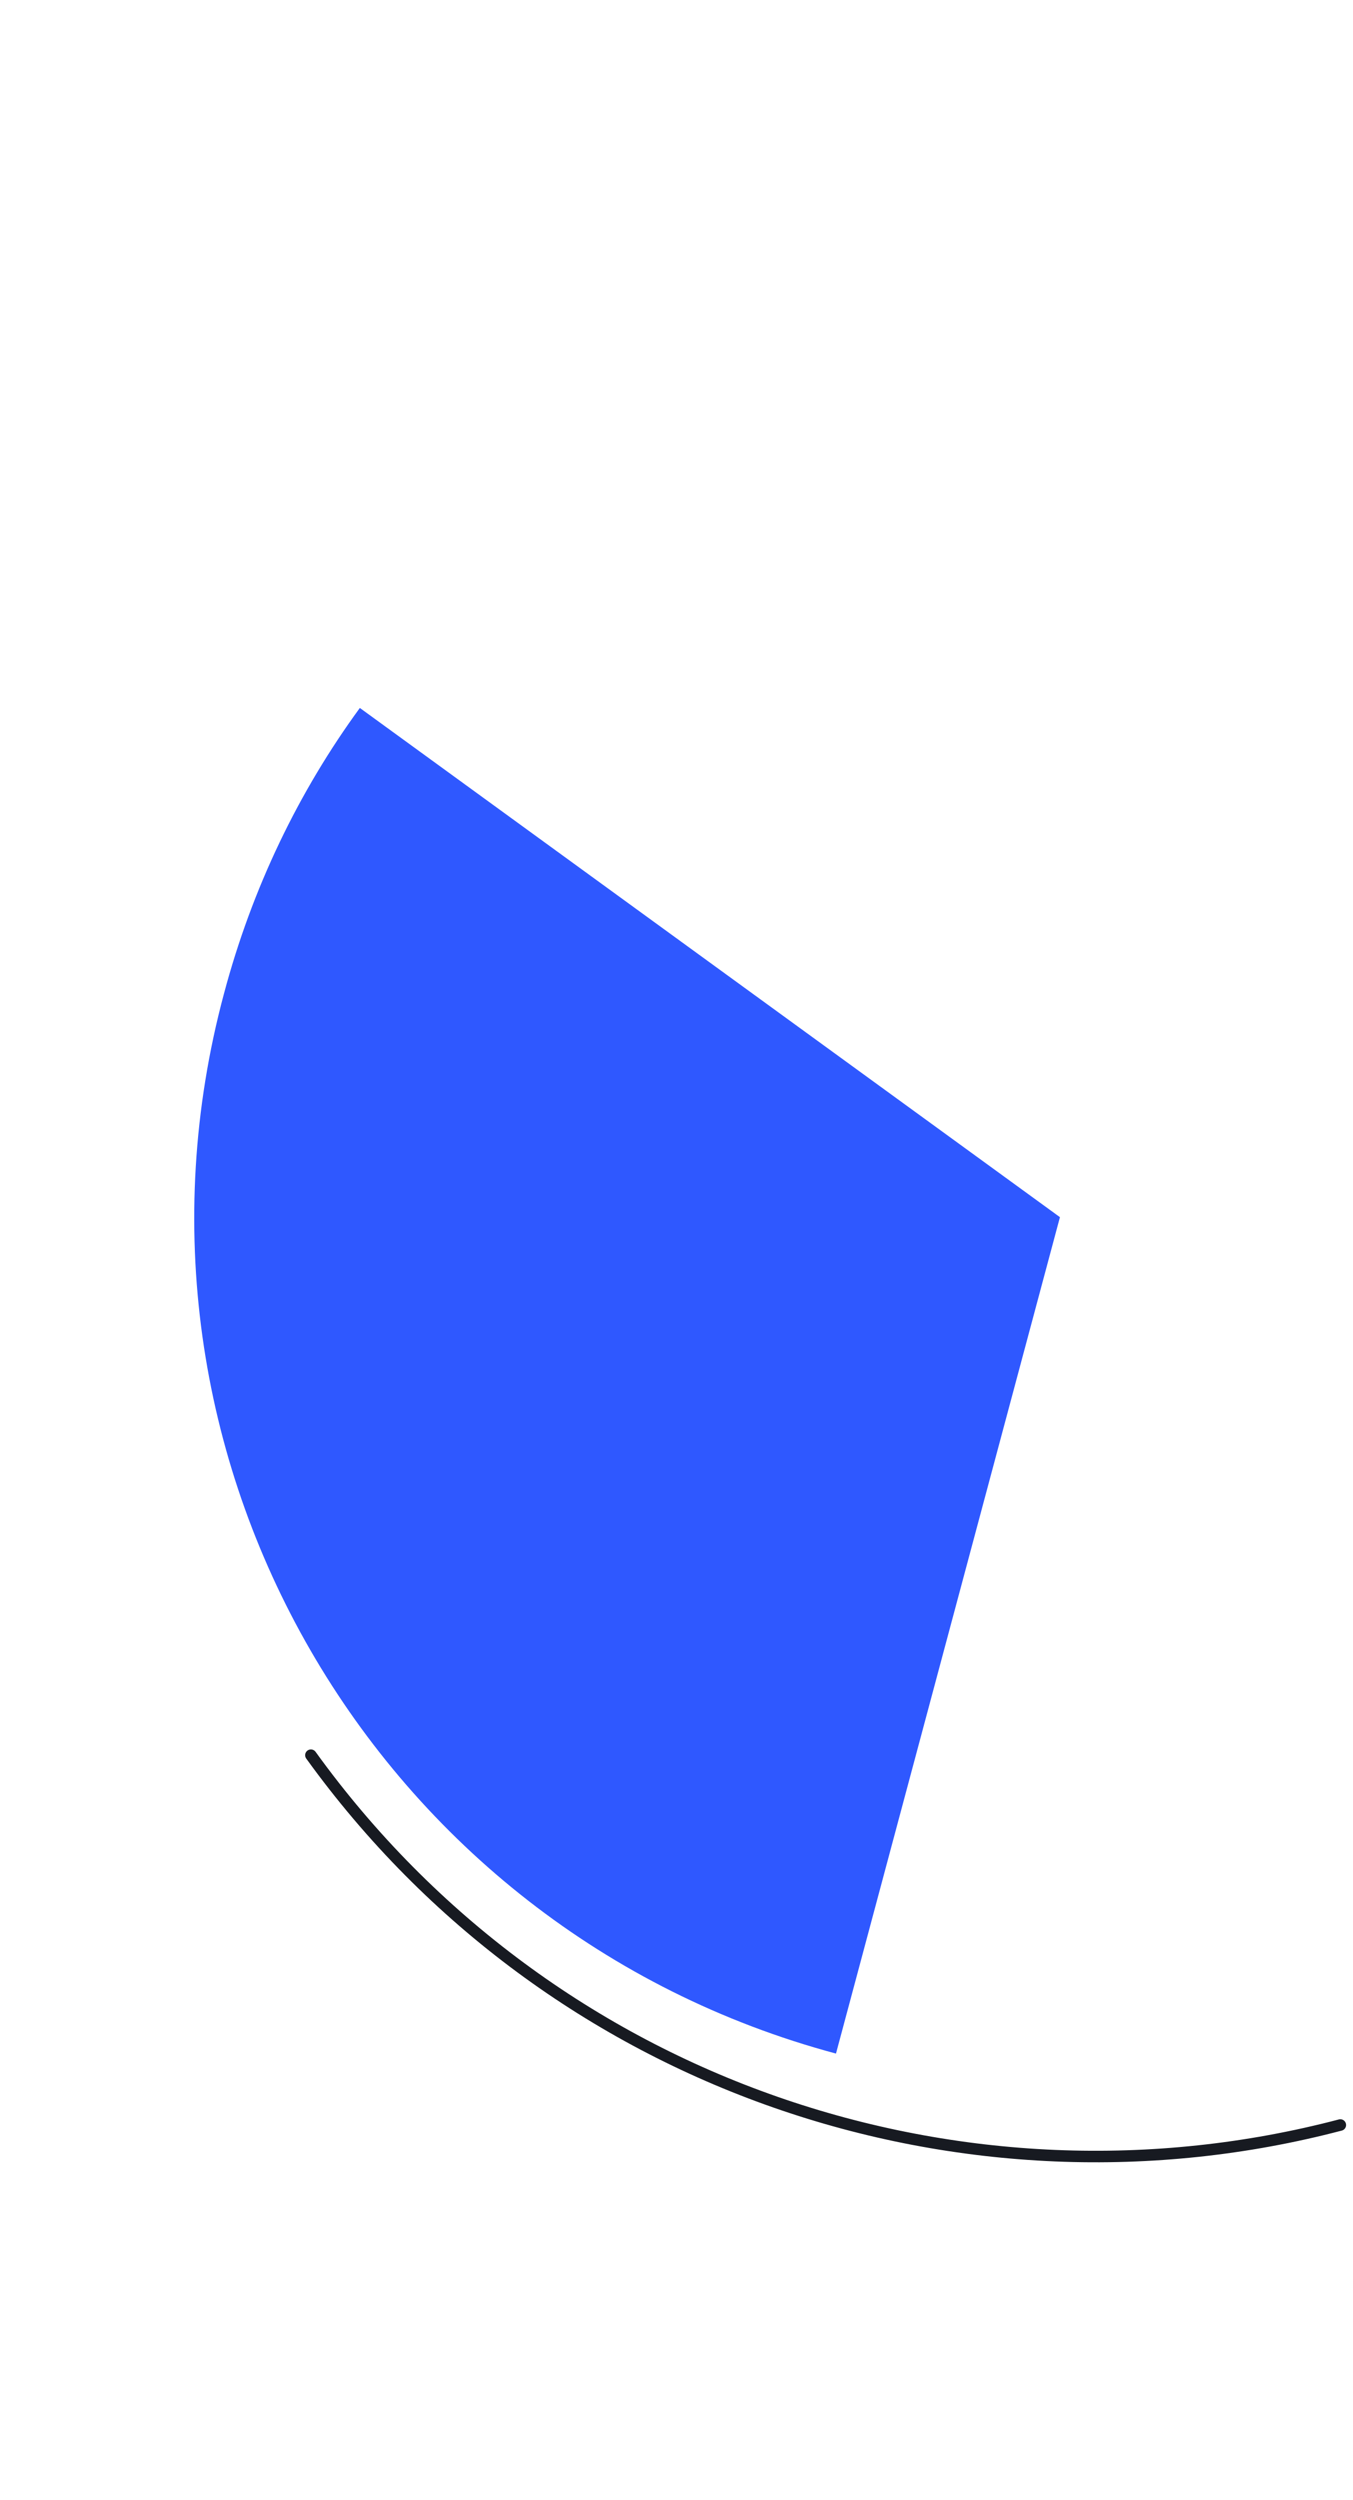 <?xml version="1.0" encoding="utf-8"?>
<!-- Generator: Adobe Illustrator 22.1.0, SVG Export Plug-In . SVG Version: 6.00 Build 0)  -->
<svg version="1.1" id="Слой_1" xmlns="http://www.w3.org/2000/svg" xmlns:xlink="http://www.w3.org/1999/xlink" x="0px" y="0px"
	 viewBox="0 0 235 434" style="enable-background:new 0 0 235 434;" xml:space="preserve">
<style type="text/css">
	.st0{fill:#2F58FF;}
	.st1{fill:none;stroke:#171A21;stroke-width:2;stroke-linecap:round;stroke-linejoin:round;}
</style>
<path class="st0" d="M62.5,122.9c-10.6,14.5-18.7,31.2-23.6,49.6C17.4,252.6,65,335,145.2,356.5l38.9-145.2L62.5,122.9z"/>
<path class="st1" d="M54,304.7c41.8,57.9,113.7,81.3,178.8,64.2"/>
</svg>
